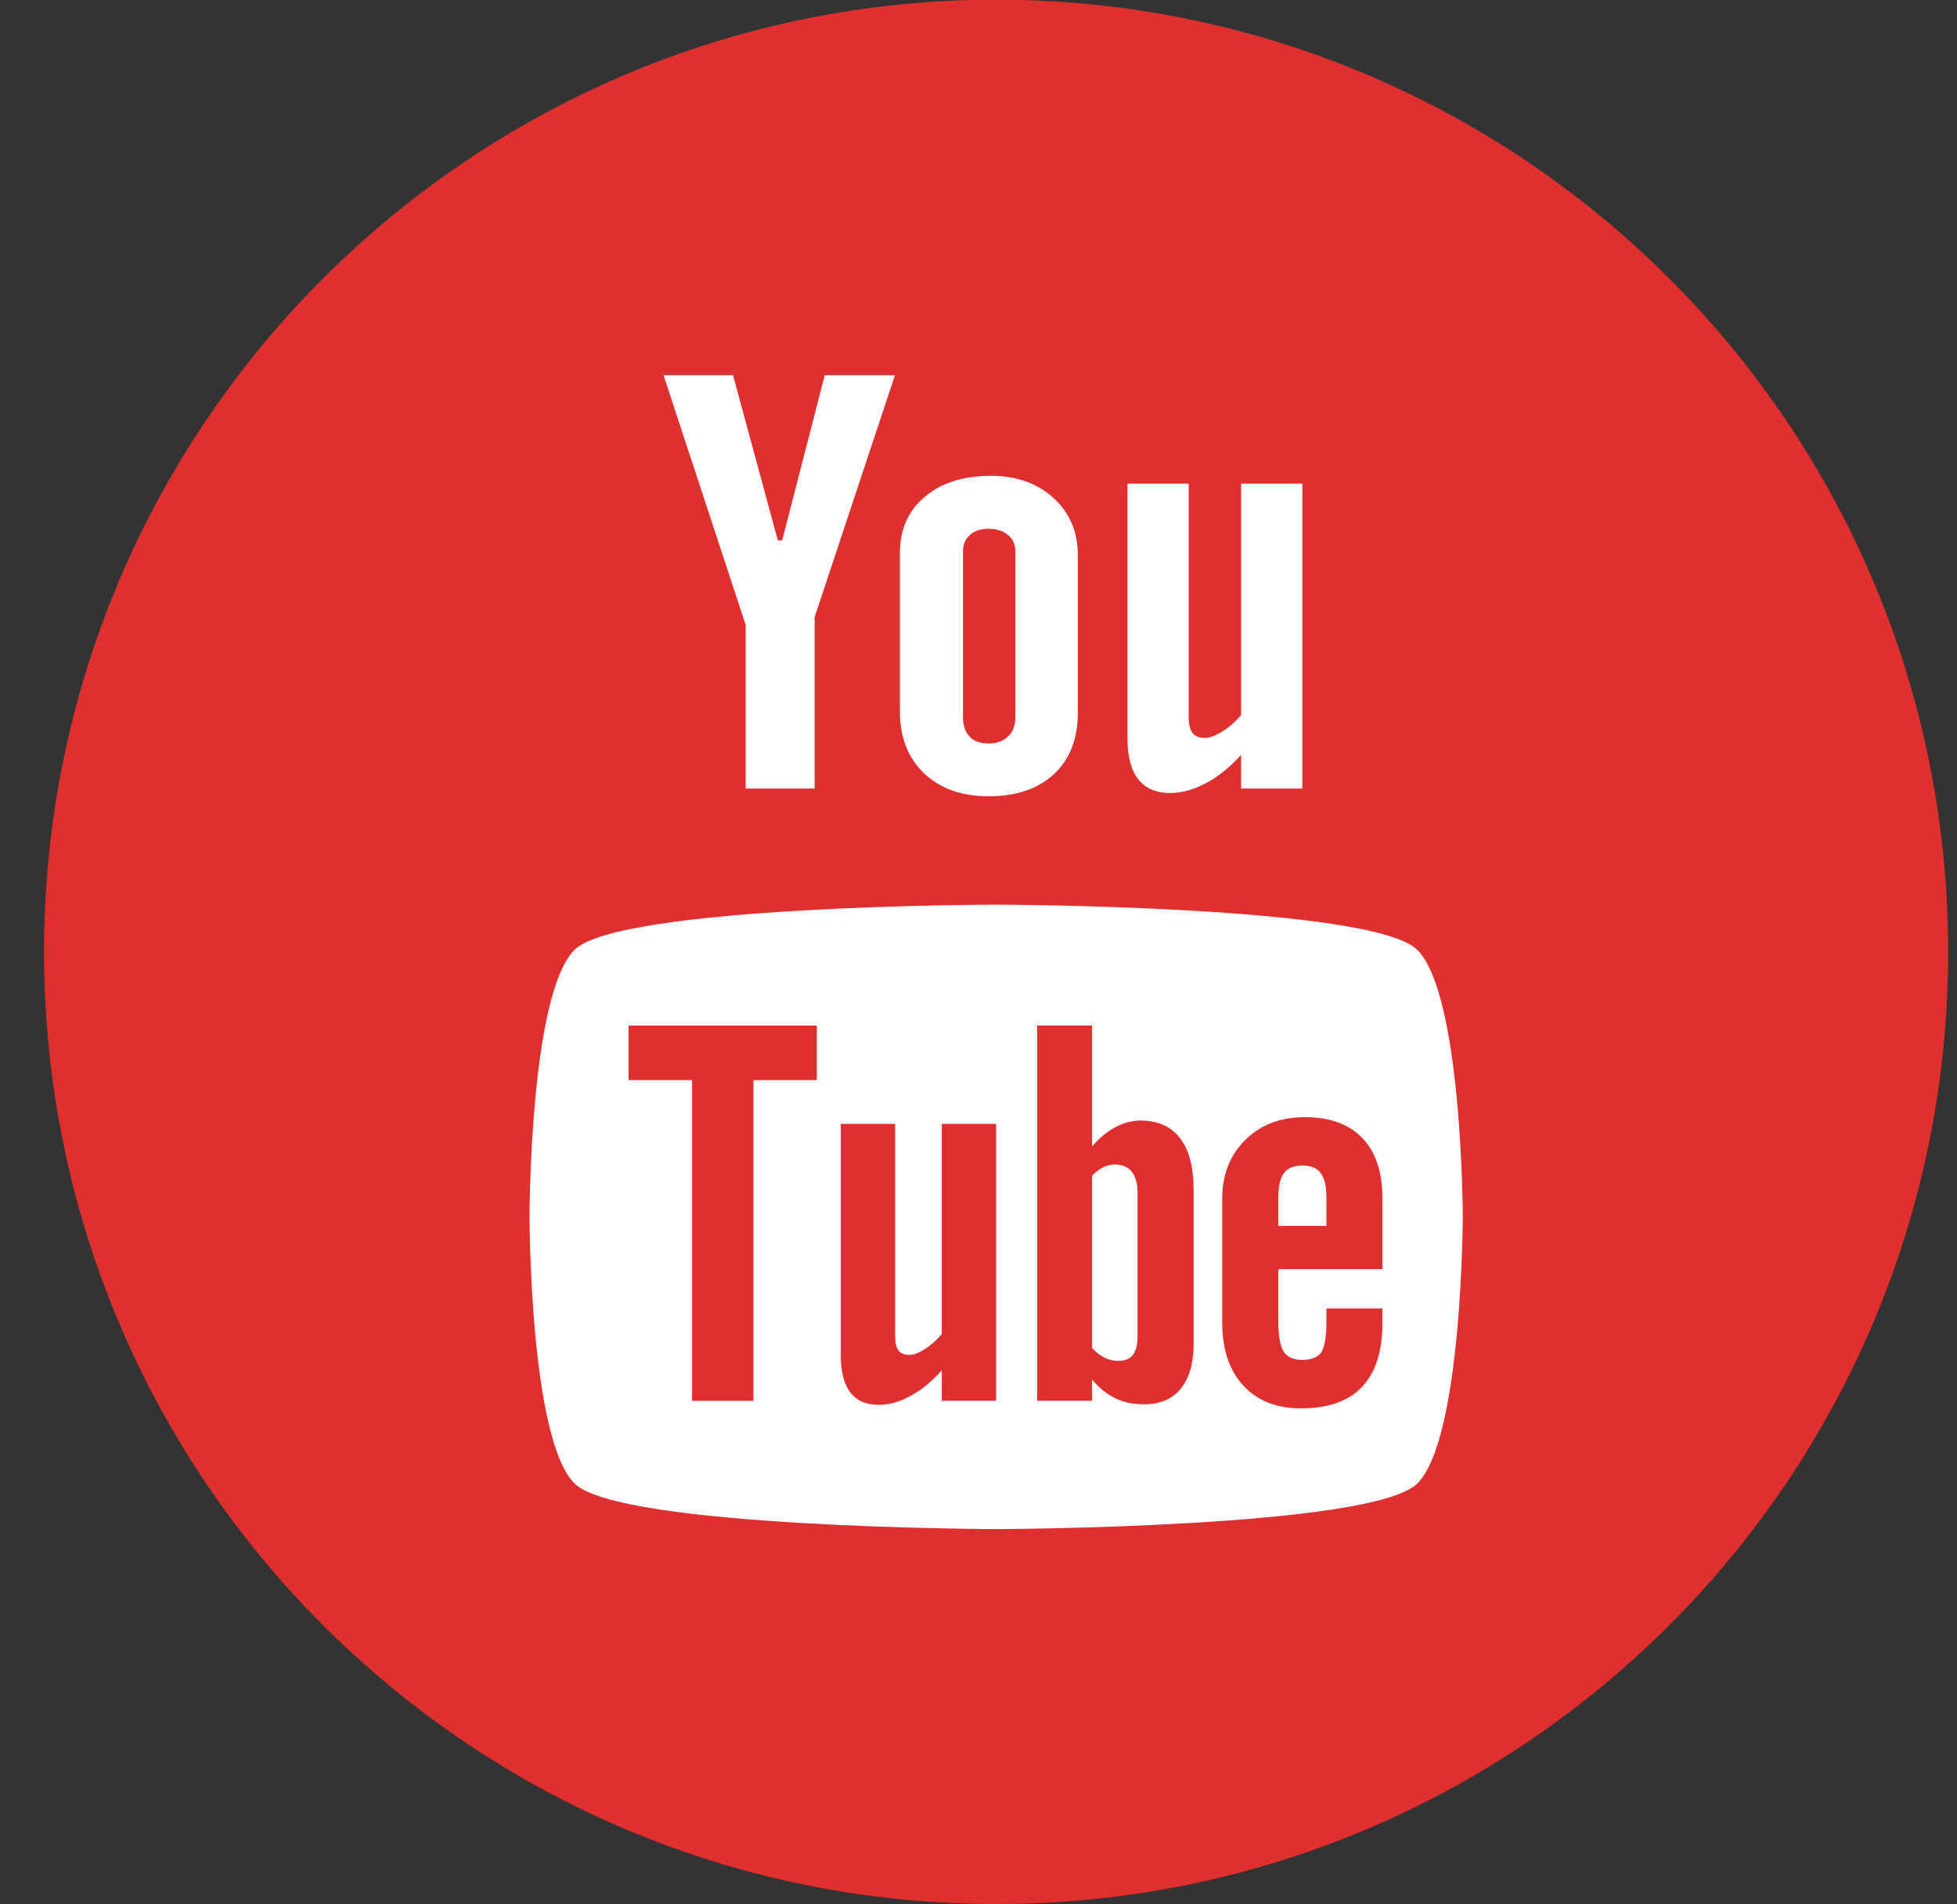 <svg width="37" height="36" viewBox="0 0 37 36" fill="none" xmlns="http://www.w3.org/2000/svg">
<rect x="0" y="0" width="37" height="36" fill="#333333" stroke="none"/>
<g clip-path="url(#clip0_441_9954)">
<path d="M18.833 -0.006C8.892 -0.006 0.833 8.053 0.833 17.994C0.833 27.935 8.892 35.994 18.833 35.994C28.775 35.994 36.833 27.935 36.833 17.994C36.833 8.053 28.775 -0.006 18.833 -0.006Z" fill="#E02F2F"/>
<path d="M21.079 22.014C21.005 22.014 20.933 22.03 20.861 22.064C20.79 22.098 20.719 22.152 20.648 22.224V25.486C20.731 25.569 20.813 25.634 20.892 25.67C20.971 25.707 21.053 25.726 21.141 25.726C21.267 25.726 21.359 25.69 21.417 25.615C21.476 25.542 21.507 25.424 21.507 25.255V22.553C21.507 22.376 21.47 22.241 21.398 22.151C21.325 22.059 21.217 22.014 21.079 22.014Z" fill="white"/>
<path d="M24.627 22.033C24.463 22.033 24.346 22.079 24.274 22.177C24.203 22.269 24.168 22.427 24.168 22.646V23.175H25.078V22.646C25.078 22.427 25.041 22.269 24.969 22.177C24.899 22.079 24.783 22.033 24.627 22.033Z" fill="white"/>
<path d="M26.797 17.957C25.951 17.113 18.83 17.102 18.83 17.102C18.83 17.101 11.709 17.112 10.862 17.956C10.014 18.802 10.012 22.976 10.012 23C10.012 23.031 10.014 27.198 10.862 28.044C11.709 28.888 18.83 28.906 18.83 28.906C18.83 28.906 25.952 28.888 26.797 28.044C27.648 27.196 27.656 23 27.656 23C27.656 22.977 27.645 18.803 26.797 17.957ZM15.444 20.418H14.245V26.481H13.085V20.418H11.884V19.387H15.443V20.418H15.444ZM18.833 26.48H17.806V25.905C17.615 26.118 17.418 26.28 17.211 26.39C17.005 26.503 16.806 26.557 16.614 26.557C16.375 26.557 16.199 26.48 16.076 26.323C15.958 26.166 15.896 25.935 15.896 25.622V21.246H16.924V25.26C16.924 25.384 16.946 25.473 16.987 25.53C17.032 25.586 17.103 25.613 17.199 25.613C17.274 25.613 17.371 25.577 17.487 25.502C17.603 25.428 17.708 25.335 17.806 25.221V21.246H18.833V26.48ZM22.567 25.399C22.567 25.769 22.486 26.053 22.325 26.251C22.166 26.449 21.93 26.547 21.626 26.547C21.423 26.547 21.244 26.511 21.088 26.433C20.93 26.357 20.782 26.241 20.648 26.079V26.48H19.608V19.386H20.648V21.671C20.788 21.511 20.934 21.389 21.089 21.308C21.247 21.224 21.404 21.183 21.564 21.183C21.89 21.183 22.139 21.294 22.31 21.516C22.483 21.739 22.567 22.066 22.567 22.494V25.399ZM26.136 23.991H24.168V24.975C24.168 25.251 24.202 25.442 24.268 25.549C24.338 25.656 24.453 25.707 24.617 25.707C24.787 25.707 24.906 25.662 24.975 25.572C25.042 25.482 25.078 25.284 25.078 24.975V24.736H26.137V25.005C26.137 25.542 26.009 25.946 25.75 26.219C25.493 26.49 25.108 26.624 24.596 26.624C24.136 26.624 23.771 26.481 23.507 26.193C23.242 25.907 23.108 25.512 23.108 25.006V22.656C23.108 22.204 23.256 21.832 23.546 21.547C23.836 21.261 24.211 21.119 24.672 21.119C25.143 21.119 25.506 21.251 25.759 21.516C26.012 21.78 26.137 22.16 26.137 22.656V23.991H26.136Z" fill="white"/>
<path d="M24.623 14.907H23.464V14.271C23.252 14.505 23.03 14.685 22.798 14.806C22.567 14.929 22.343 14.991 22.126 14.991C21.856 14.991 21.656 14.904 21.521 14.733C21.386 14.561 21.317 14.304 21.317 13.96V9.142H22.474V13.562C22.474 13.698 22.501 13.797 22.549 13.858C22.596 13.92 22.676 13.95 22.784 13.95C22.869 13.95 22.977 13.909 23.107 13.829C23.237 13.748 23.357 13.644 23.464 13.518V9.142H24.623V14.907Z" fill="white"/>
<path d="M19.919 9.415C19.612 9.136 19.218 8.995 18.739 8.995C18.213 8.995 17.793 9.128 17.482 9.393C17.169 9.657 17.013 10.012 17.014 10.46V13.448C17.014 13.939 17.167 14.328 17.47 14.618C17.775 14.907 18.181 15.053 18.687 15.053C19.215 15.053 19.626 14.912 19.929 14.632C20.228 14.351 20.378 13.965 20.378 13.472V10.493C20.377 10.054 20.224 9.694 19.919 9.415ZM19.197 13.559C19.197 13.711 19.151 13.833 19.058 13.923C18.965 14.011 18.841 14.055 18.685 14.055C18.531 14.055 18.413 14.012 18.331 13.925C18.249 13.838 18.207 13.716 18.207 13.559V10.418C18.207 10.291 18.252 10.189 18.339 10.111C18.428 10.034 18.543 9.996 18.685 9.996C18.837 9.996 18.96 10.034 19.055 10.111C19.149 10.189 19.197 10.291 19.197 10.418V13.559Z" fill="white"/>
<path d="M13.859 7.093H12.545L14.097 11.811V14.907H15.402V11.665L16.92 7.093H15.593L14.788 10.216H14.706L13.859 7.093Z" fill="white"/>
</g>
<defs>
<clipPath id="clip0_441_9954">
<rect width="36" height="36" fill="white" transform="translate(0.833)"/>
</clipPath>
</defs>
</svg>
